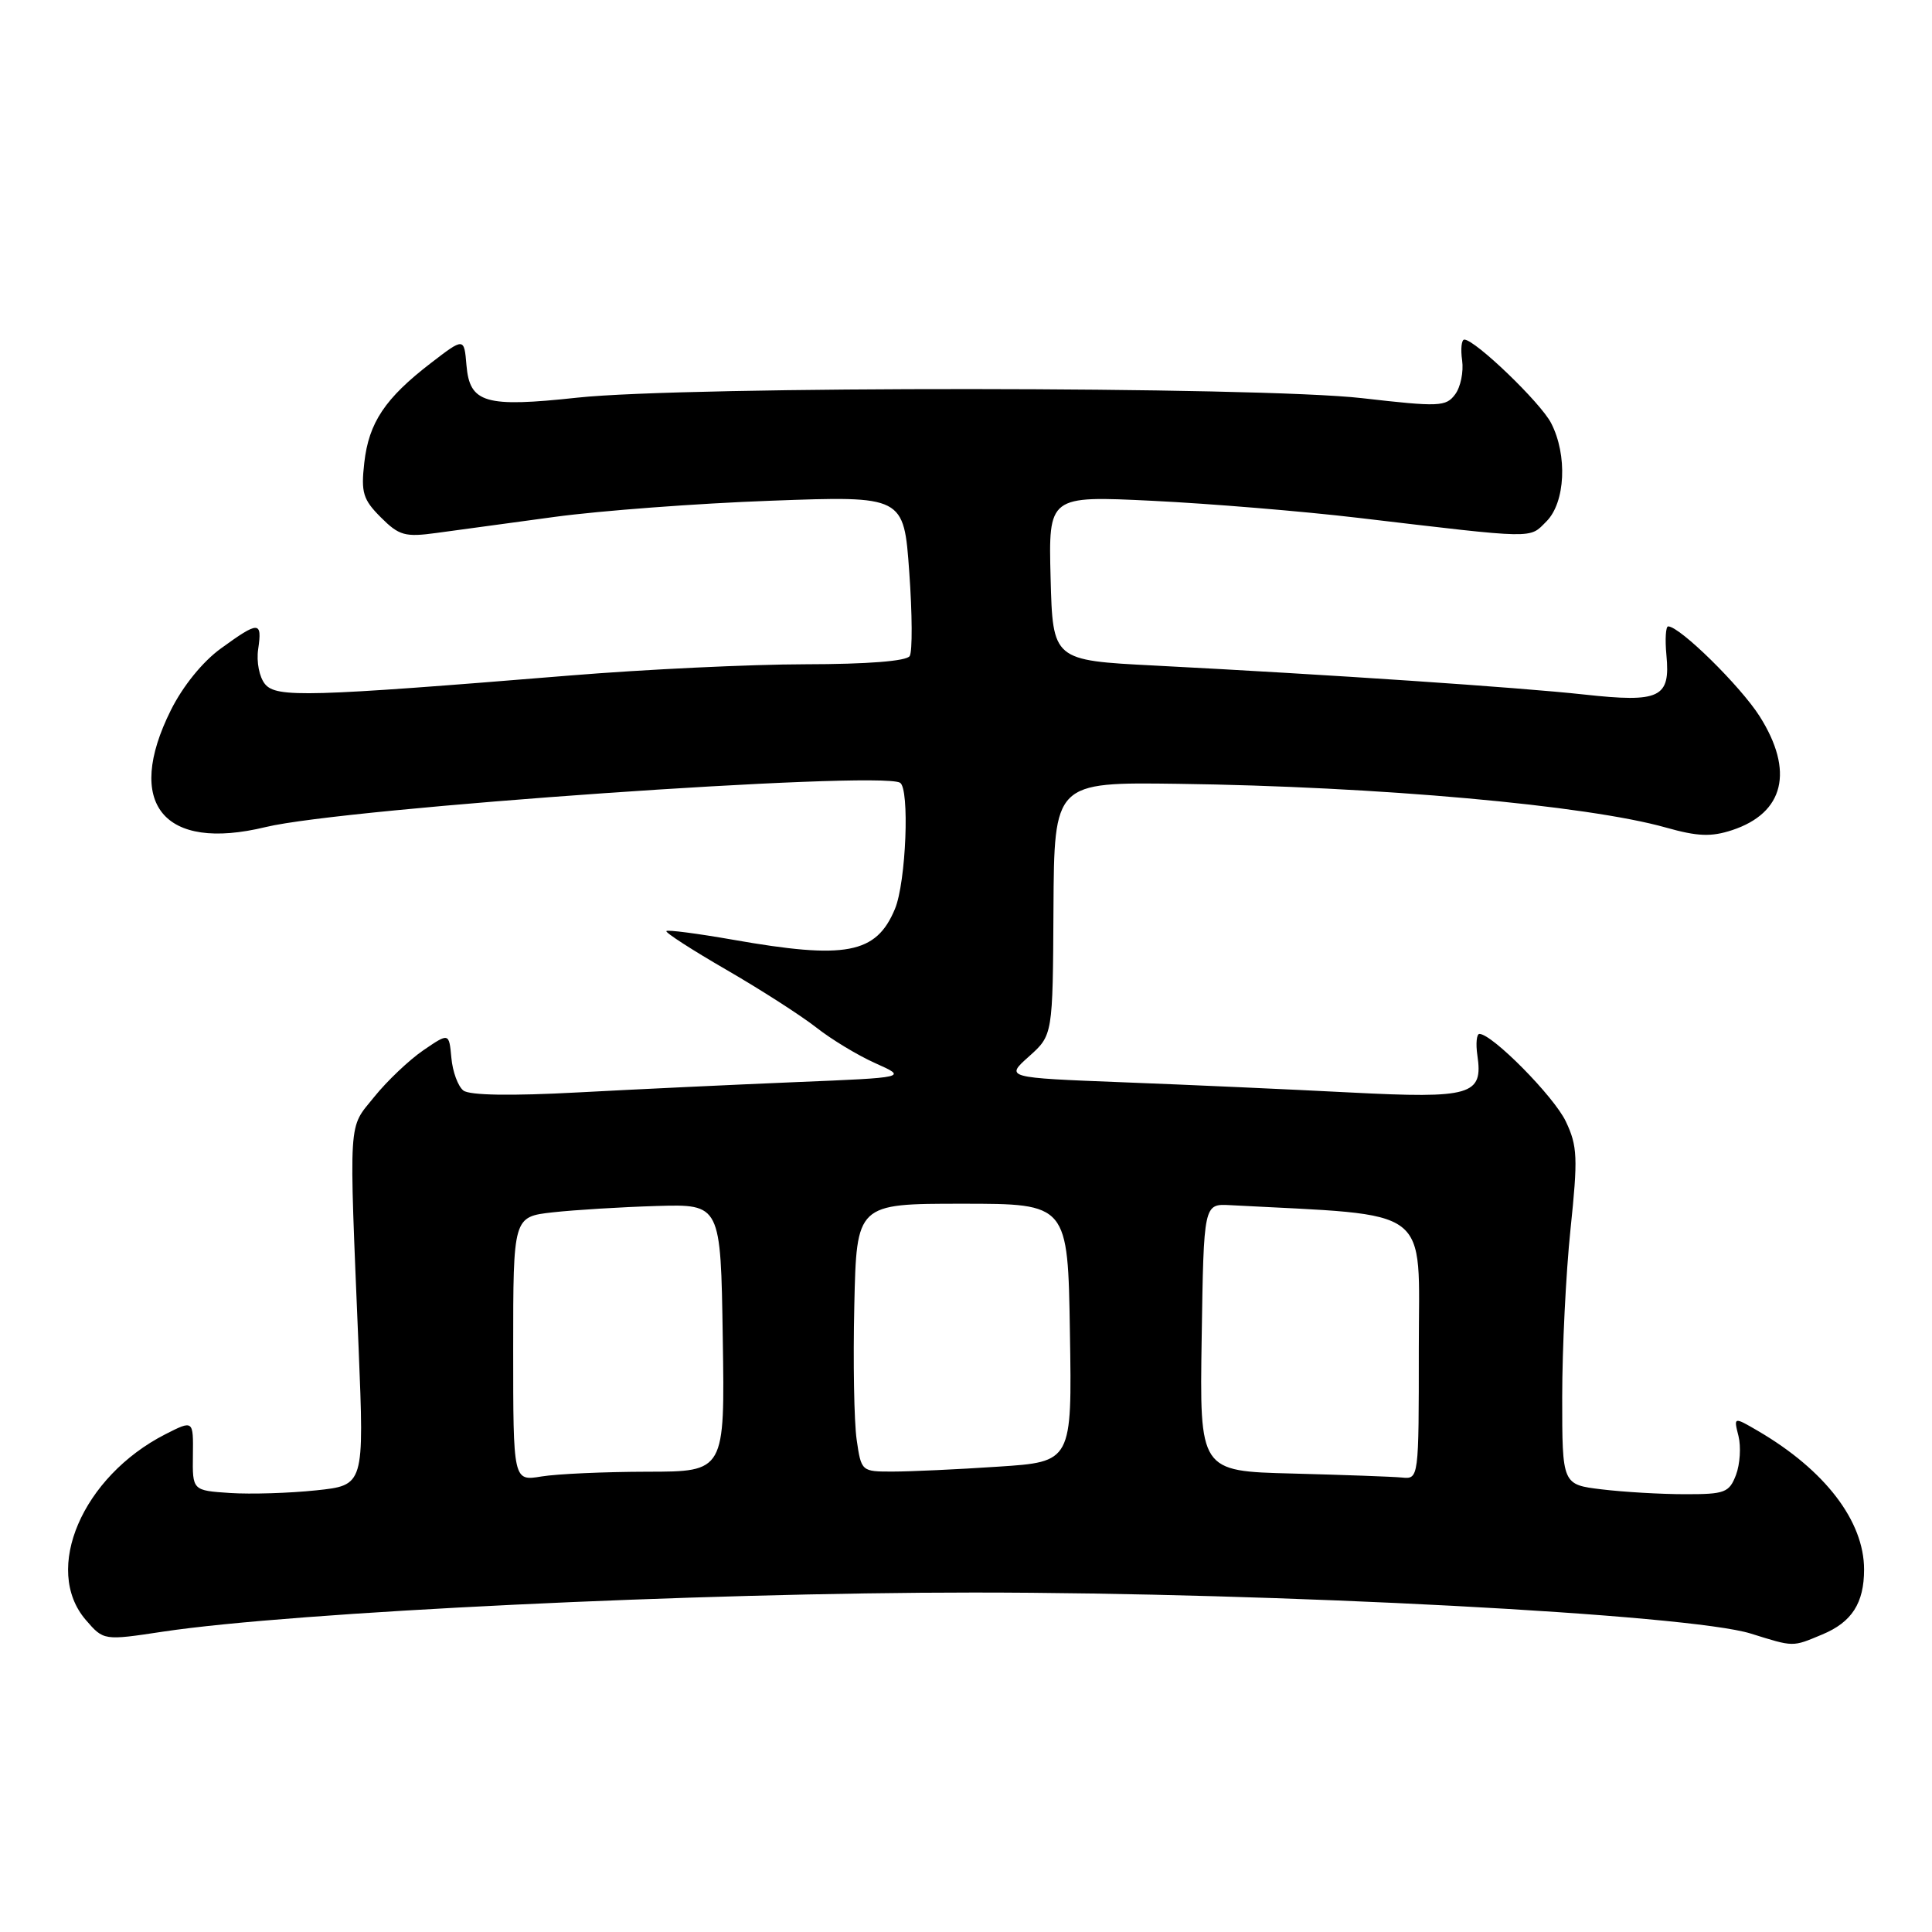 <?xml version="1.0" encoding="UTF-8" standalone="no"?>
<!DOCTYPE svg PUBLIC "-//W3C//DTD SVG 1.1//EN" "http://www.w3.org/Graphics/SVG/1.1/DTD/svg11.dtd" >
<svg xmlns="http://www.w3.org/2000/svg" xmlns:xlink="http://www.w3.org/1999/xlink" version="1.1" viewBox="0 0 256 256">
 <g >
 <path fill="currentColor"
d=" M 241.45 216.58 C 245.38 214.95 247.00 212.42 247.00 207.97 C 247.00 201.56 241.83 194.80 232.95 189.61 C 229.71 187.72 229.71 187.72 230.36 190.29 C 230.71 191.70 230.56 194.02 230.03 195.43 C 229.13 197.78 228.56 198.00 223.27 197.99 C 220.10 197.99 215.14 197.70 212.25 197.35 C 207.00 196.72 207.00 196.72 207.00 185.11 C 207.00 178.72 207.49 168.72 208.10 162.88 C 209.09 153.41 209.03 151.86 207.48 148.60 C 205.92 145.30 197.72 137.00 196.03 137.00 C 195.66 137.00 195.53 138.28 195.76 139.84 C 196.54 145.12 194.97 145.58 178.93 144.76 C 170.99 144.35 157.46 143.74 148.85 143.41 C 133.19 142.80 133.19 142.80 136.35 139.98 C 139.50 137.16 139.50 137.16 139.59 120.40 C 139.69 103.64 139.69 103.64 156.09 103.86 C 182.56 104.21 210.29 106.70 220.76 109.66 C 224.94 110.84 226.74 110.91 229.51 110.00 C 236.42 107.72 237.76 102.17 233.16 94.91 C 230.61 90.90 222.58 83.00 221.04 83.00 C 220.72 83.00 220.61 84.71 220.81 86.81 C 221.35 92.46 219.97 93.13 209.93 92.03 C 201.15 91.07 176.21 89.39 153.00 88.19 C 139.50 87.50 139.50 87.50 139.21 76.59 C 138.93 65.69 138.93 65.69 152.71 66.36 C 160.30 66.73 172.57 67.74 180.00 68.62 C 203.78 71.43 202.59 71.41 204.91 69.09 C 207.42 66.58 207.72 60.30 205.53 56.06 C 204.13 53.34 195.45 45.00 194.03 45.00 C 193.66 45.00 193.52 46.24 193.74 47.75 C 193.95 49.26 193.54 51.29 192.81 52.26 C 191.60 53.89 190.70 53.93 180.50 52.76 C 166.81 51.19 90.89 51.14 76.51 52.69 C 64.28 54.01 62.24 53.42 61.81 48.41 C 61.50 44.72 61.50 44.72 57.09 48.11 C 51.02 52.78 48.87 56.00 48.27 61.31 C 47.82 65.27 48.10 66.19 50.46 68.55 C 52.88 70.97 53.66 71.19 57.83 70.62 C 60.40 70.27 67.45 69.31 73.50 68.49 C 79.55 67.67 92.43 66.70 102.13 66.35 C 119.76 65.70 119.76 65.70 120.48 75.78 C 120.88 81.32 120.91 86.34 120.54 86.93 C 120.13 87.60 114.97 88.01 106.69 88.02 C 99.44 88.03 85.40 88.70 75.50 89.51 C 40.75 92.35 36.63 92.46 35.12 90.65 C 34.36 89.73 33.96 87.70 34.21 86.01 C 34.76 82.28 34.30 82.27 29.29 85.91 C 26.86 87.66 24.23 90.91 22.64 94.10 C 16.46 106.49 21.64 112.88 35.20 109.59 C 45.61 107.06 116.32 102.12 119.25 103.71 C 120.56 104.42 120.06 116.92 118.58 120.45 C 116.10 126.40 112.08 127.16 97.07 124.51 C 92.43 123.70 88.48 123.18 88.30 123.37 C 88.11 123.55 91.68 125.86 96.23 128.49 C 100.78 131.12 106.14 134.57 108.15 136.14 C 110.15 137.72 113.69 139.86 116.01 140.89 C 120.23 142.78 120.23 142.78 105.36 143.39 C 97.19 143.73 84.24 144.34 76.60 144.75 C 67.69 145.23 62.23 145.14 61.40 144.50 C 60.69 143.95 59.97 142.00 59.81 140.17 C 59.50 136.84 59.50 136.84 56.09 139.17 C 54.22 140.45 51.29 143.23 49.59 145.34 C 46.10 149.68 46.23 147.49 47.52 178.66 C 48.26 196.81 48.26 196.81 41.88 197.48 C 38.37 197.85 33.25 198.01 30.50 197.83 C 25.50 197.50 25.50 197.50 25.56 192.83 C 25.62 188.16 25.62 188.16 21.92 190.04 C 10.91 195.66 5.63 207.97 11.36 214.64 C 13.73 217.39 13.73 217.39 21.61 216.20 C 38.88 213.60 92.43 211.02 129.00 211.02 C 169.22 211.02 223.81 213.90 232.00 216.46 C 237.74 218.25 237.46 218.25 241.45 216.58 Z  M 68.00 178.75 C 68.00 161.23 68.00 161.23 73.25 160.64 C 76.14 160.32 82.33 159.94 87.00 159.80 C 95.50 159.55 95.50 159.55 95.77 177.27 C 96.05 195.00 96.05 195.00 85.77 195.01 C 80.12 195.02 73.81 195.30 71.75 195.64 C 68.00 196.26 68.00 196.26 68.00 178.75 Z  M 171.23 195.25 C 158.95 194.94 158.95 194.94 159.23 177.22 C 159.50 159.50 159.50 159.50 163.00 159.69 C 190.13 161.14 188.00 159.53 188.00 178.60 C 188.00 196.00 188.00 196.00 185.75 195.78 C 184.51 195.66 177.98 195.43 171.23 195.25 Z  M 113.51 190.75 C 113.17 188.41 113.03 180.43 113.20 173.00 C 113.50 159.50 113.50 159.50 127.50 159.50 C 141.50 159.50 141.50 159.50 141.77 176.60 C 142.05 193.70 142.05 193.70 132.27 194.34 C 126.90 194.70 120.62 194.99 118.31 194.99 C 114.15 195.00 114.12 194.98 113.51 190.75 Z "/>
</g>
</svg>